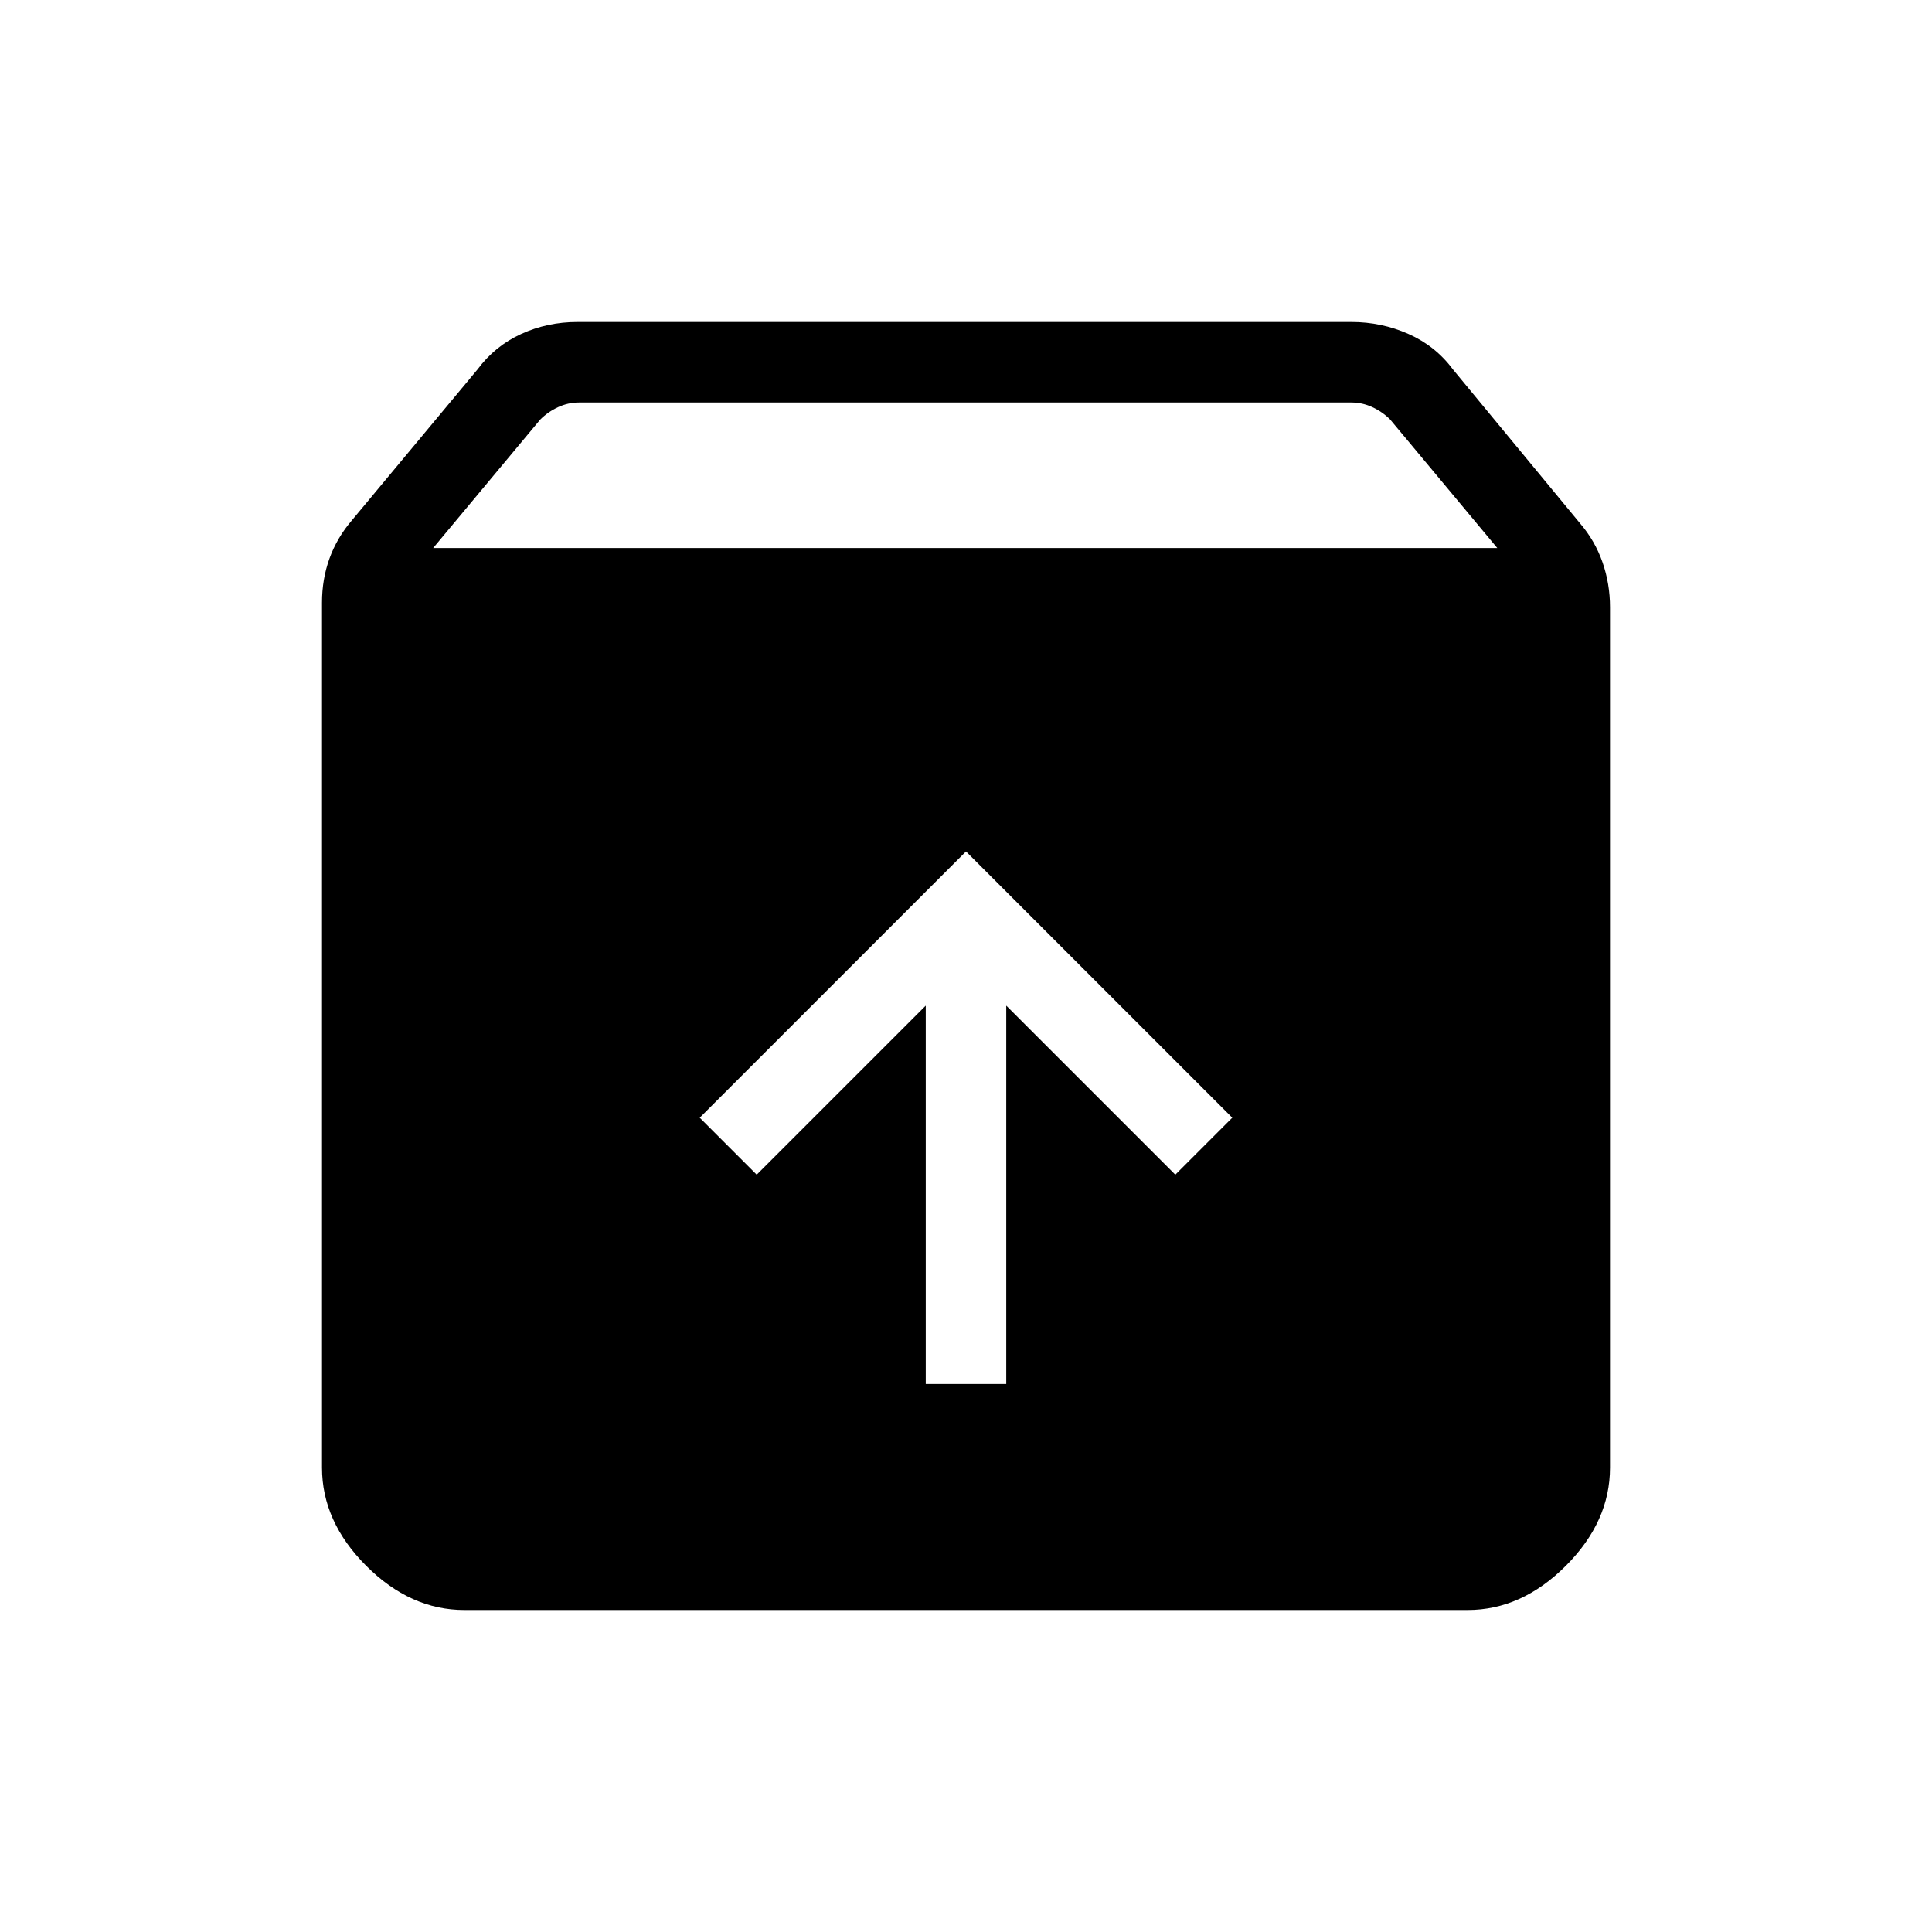 <svg xmlns="http://www.w3.org/2000/svg" height="24" viewBox="0 -960 960 960" width="24"><path d="m480-536.92-132.31 132.3L376-376.31l84-84v188h40v-188l84 84 28.31-28.31L480-536.92ZM230.77-160q-26.85 0-48.81-21.96T160-230.77v-429.77q0-11.69 3.73-22t11.19-19l62.31-74.84q8.69-11.7 21.73-17.66Q272-800 286.92-800h384.62q14.92 0 28.34 5.96 13.43 5.96 22.12 17.66L785.08-700q7.46 8.69 11.19 19.38 3.73 10.7 3.73 22.39v427.46q0 26.85-21.96 48.81T729.23-160H230.77Zm-15.54-527.69H744l-53.23-63.85q-3.85-3.84-8.85-6.15-5-2.31-10.38-2.31H287.69q-5.38 0-10.38 2.31-5 2.31-8.85 6.15l-53.23 63.85Z"/></svg>
